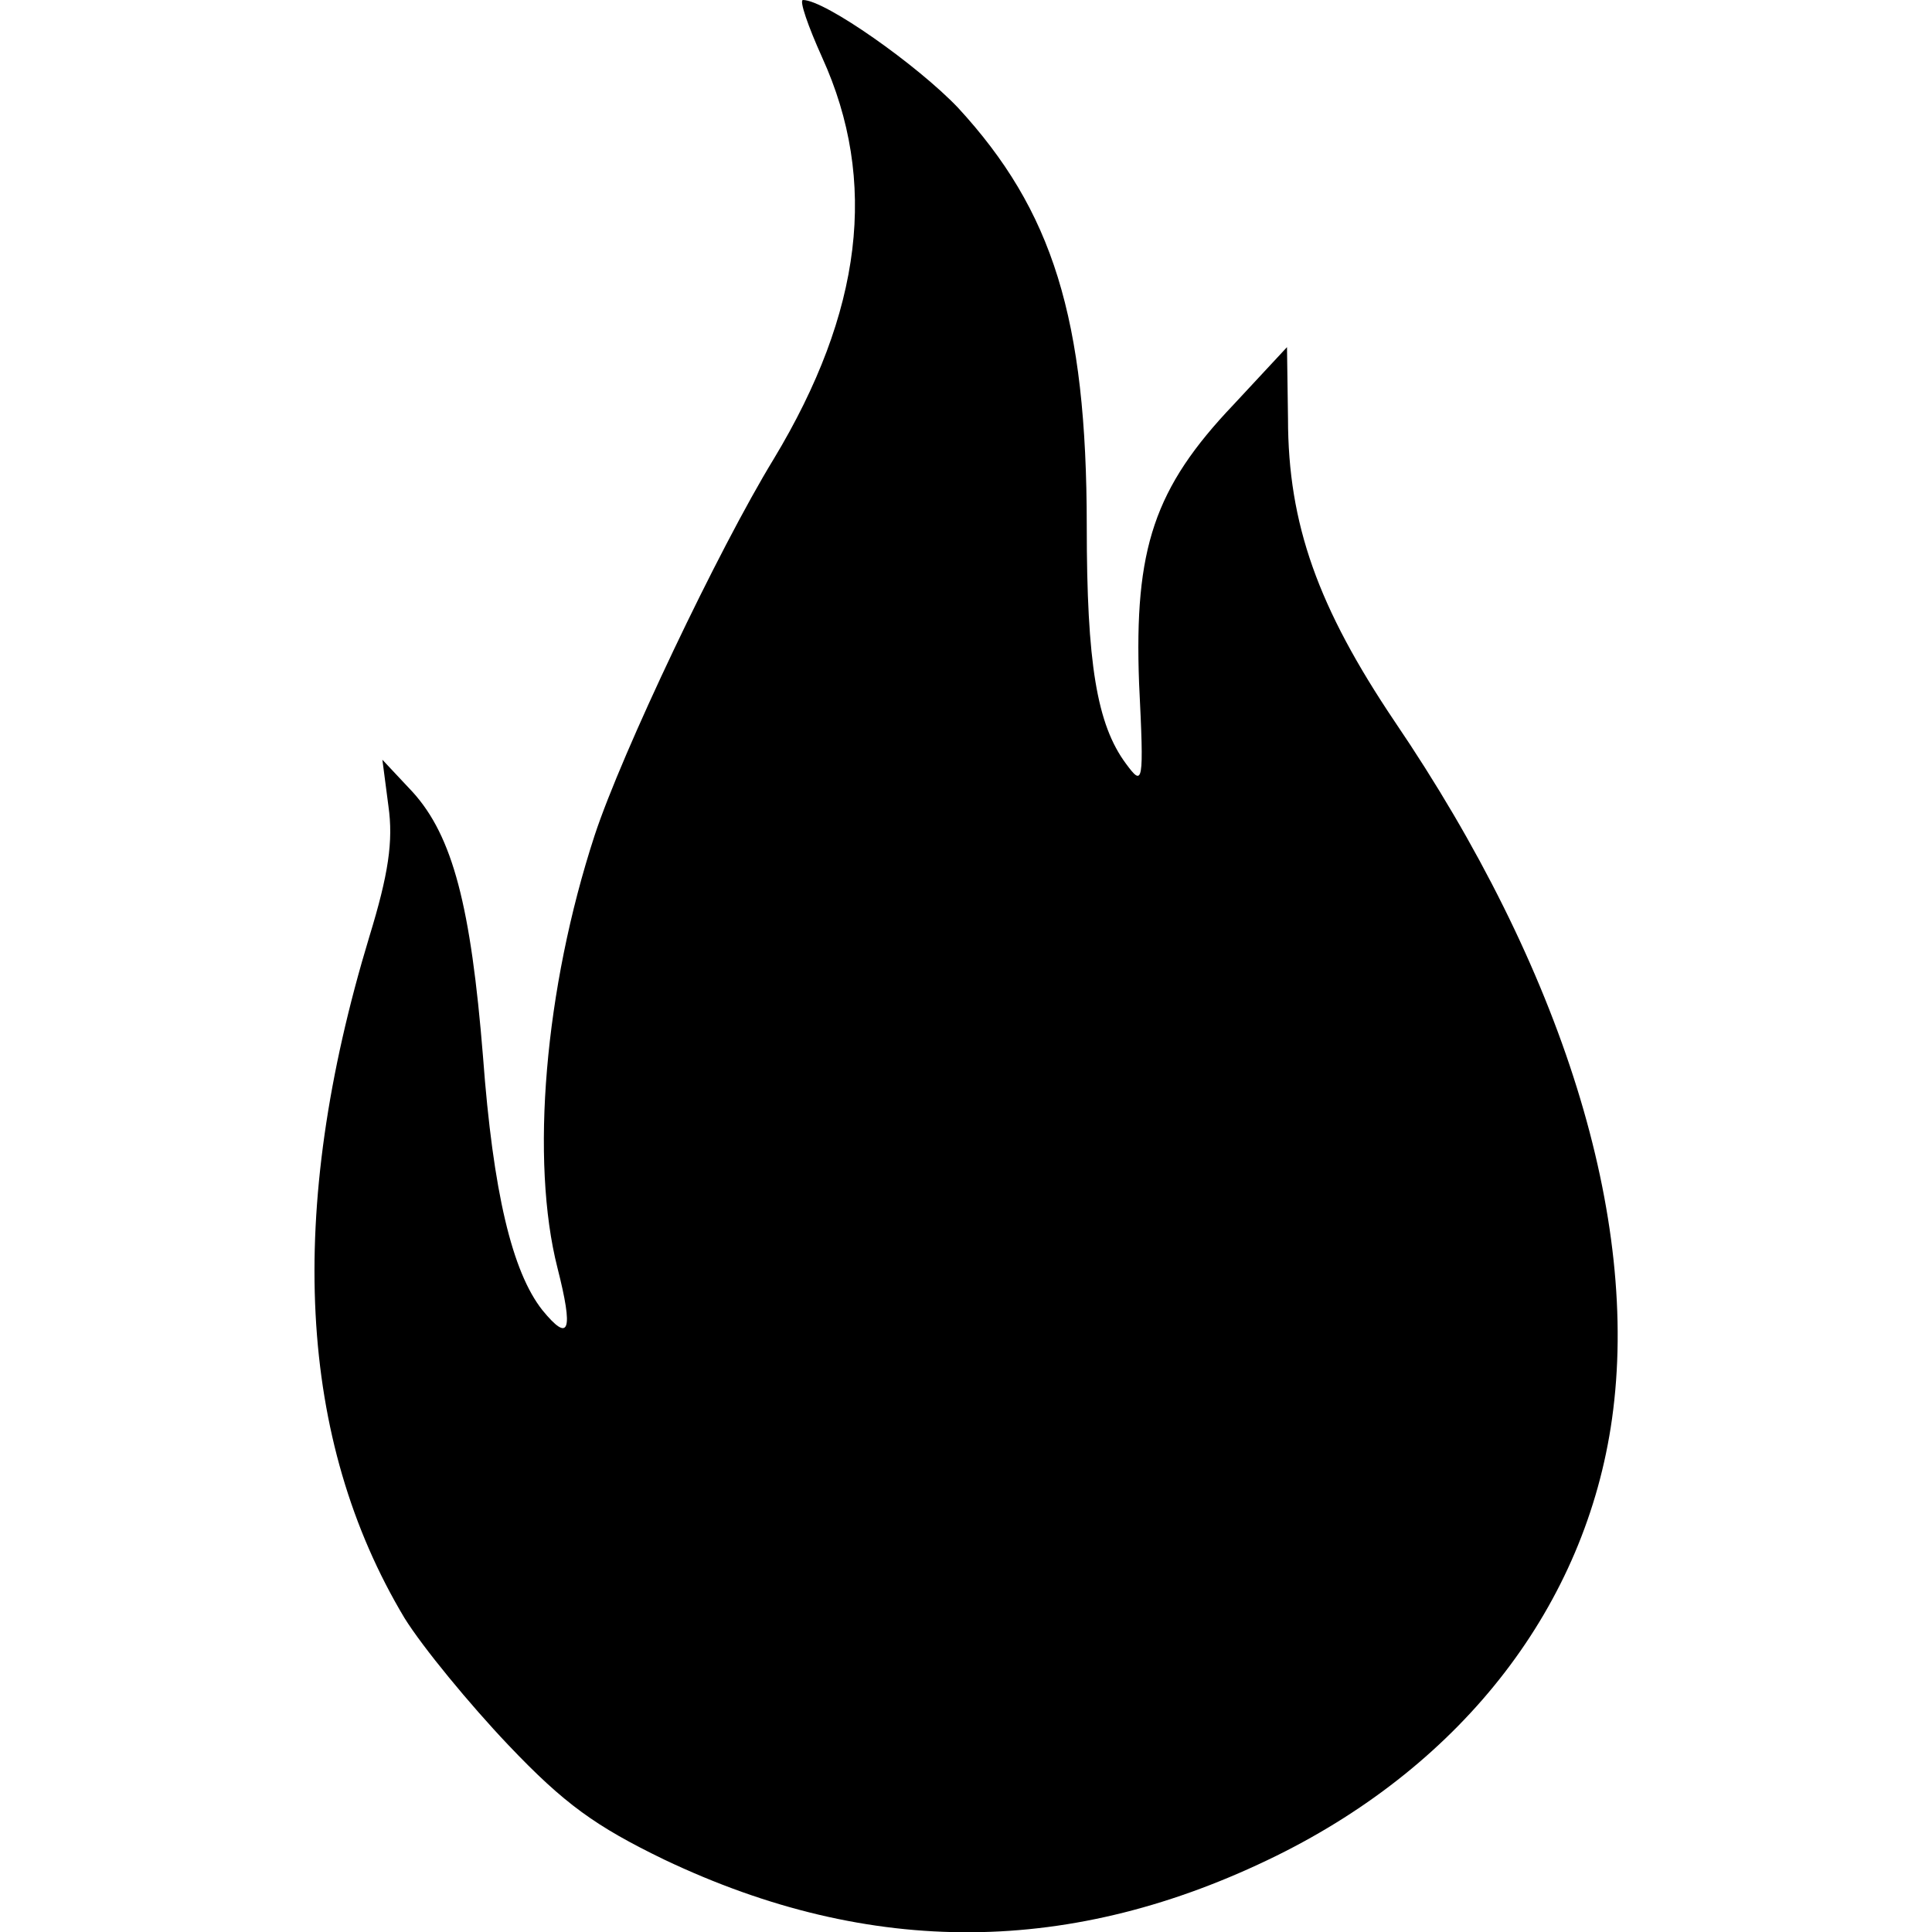 <?xml version="1.0" standalone="no"?>
<!DOCTYPE svg PUBLIC "-//W3C//DTD SVG 20010904//EN"
 "http://www.w3.org/TR/2001/REC-SVG-20010904/DTD/svg10.dtd">
<svg version="1.0" xmlns="http://www.w3.org/2000/svg"
 width="192pt" height="192pt" viewBox="0 0 192 192"
 preserveAspectRatio="xMidYMid meet">

<g transform="translate(0,192) scale(0.1,-0.1)"
fill="#000000" stroke="none">
<path d="M817 1863 c56 -123 40 -253 -48 -399 -55 -90 -151 -292 -178 -374
-50 -153 -64 -324 -37 -430 16 -63 12 -75 -15 -42 -30 38 -49 117 -59 252 -12
149 -30 219 -70 263 l-30 32 6 -46 c5 -35 0 -68 -19 -130 -83 -274 -71 -500
35 -677 18 -29 65 -86 103 -126 56 -59 87 -81 155 -114 206 -98 406 -96 609 4
186 92 307 249 333 434 28 199 -49 447 -216 693 -76 113 -106 196 -106 301
l-1 71 -53 -57 c-79 -83 -99 -143 -94 -277 5 -101 4 -103 -13 -80 -29 39 -39
100 -39 236 0 207 -34 314 -128 416 -40 42 -132 107 -154 107 -4 0 5 -26 19
-57z"/>
</g>
</svg>
